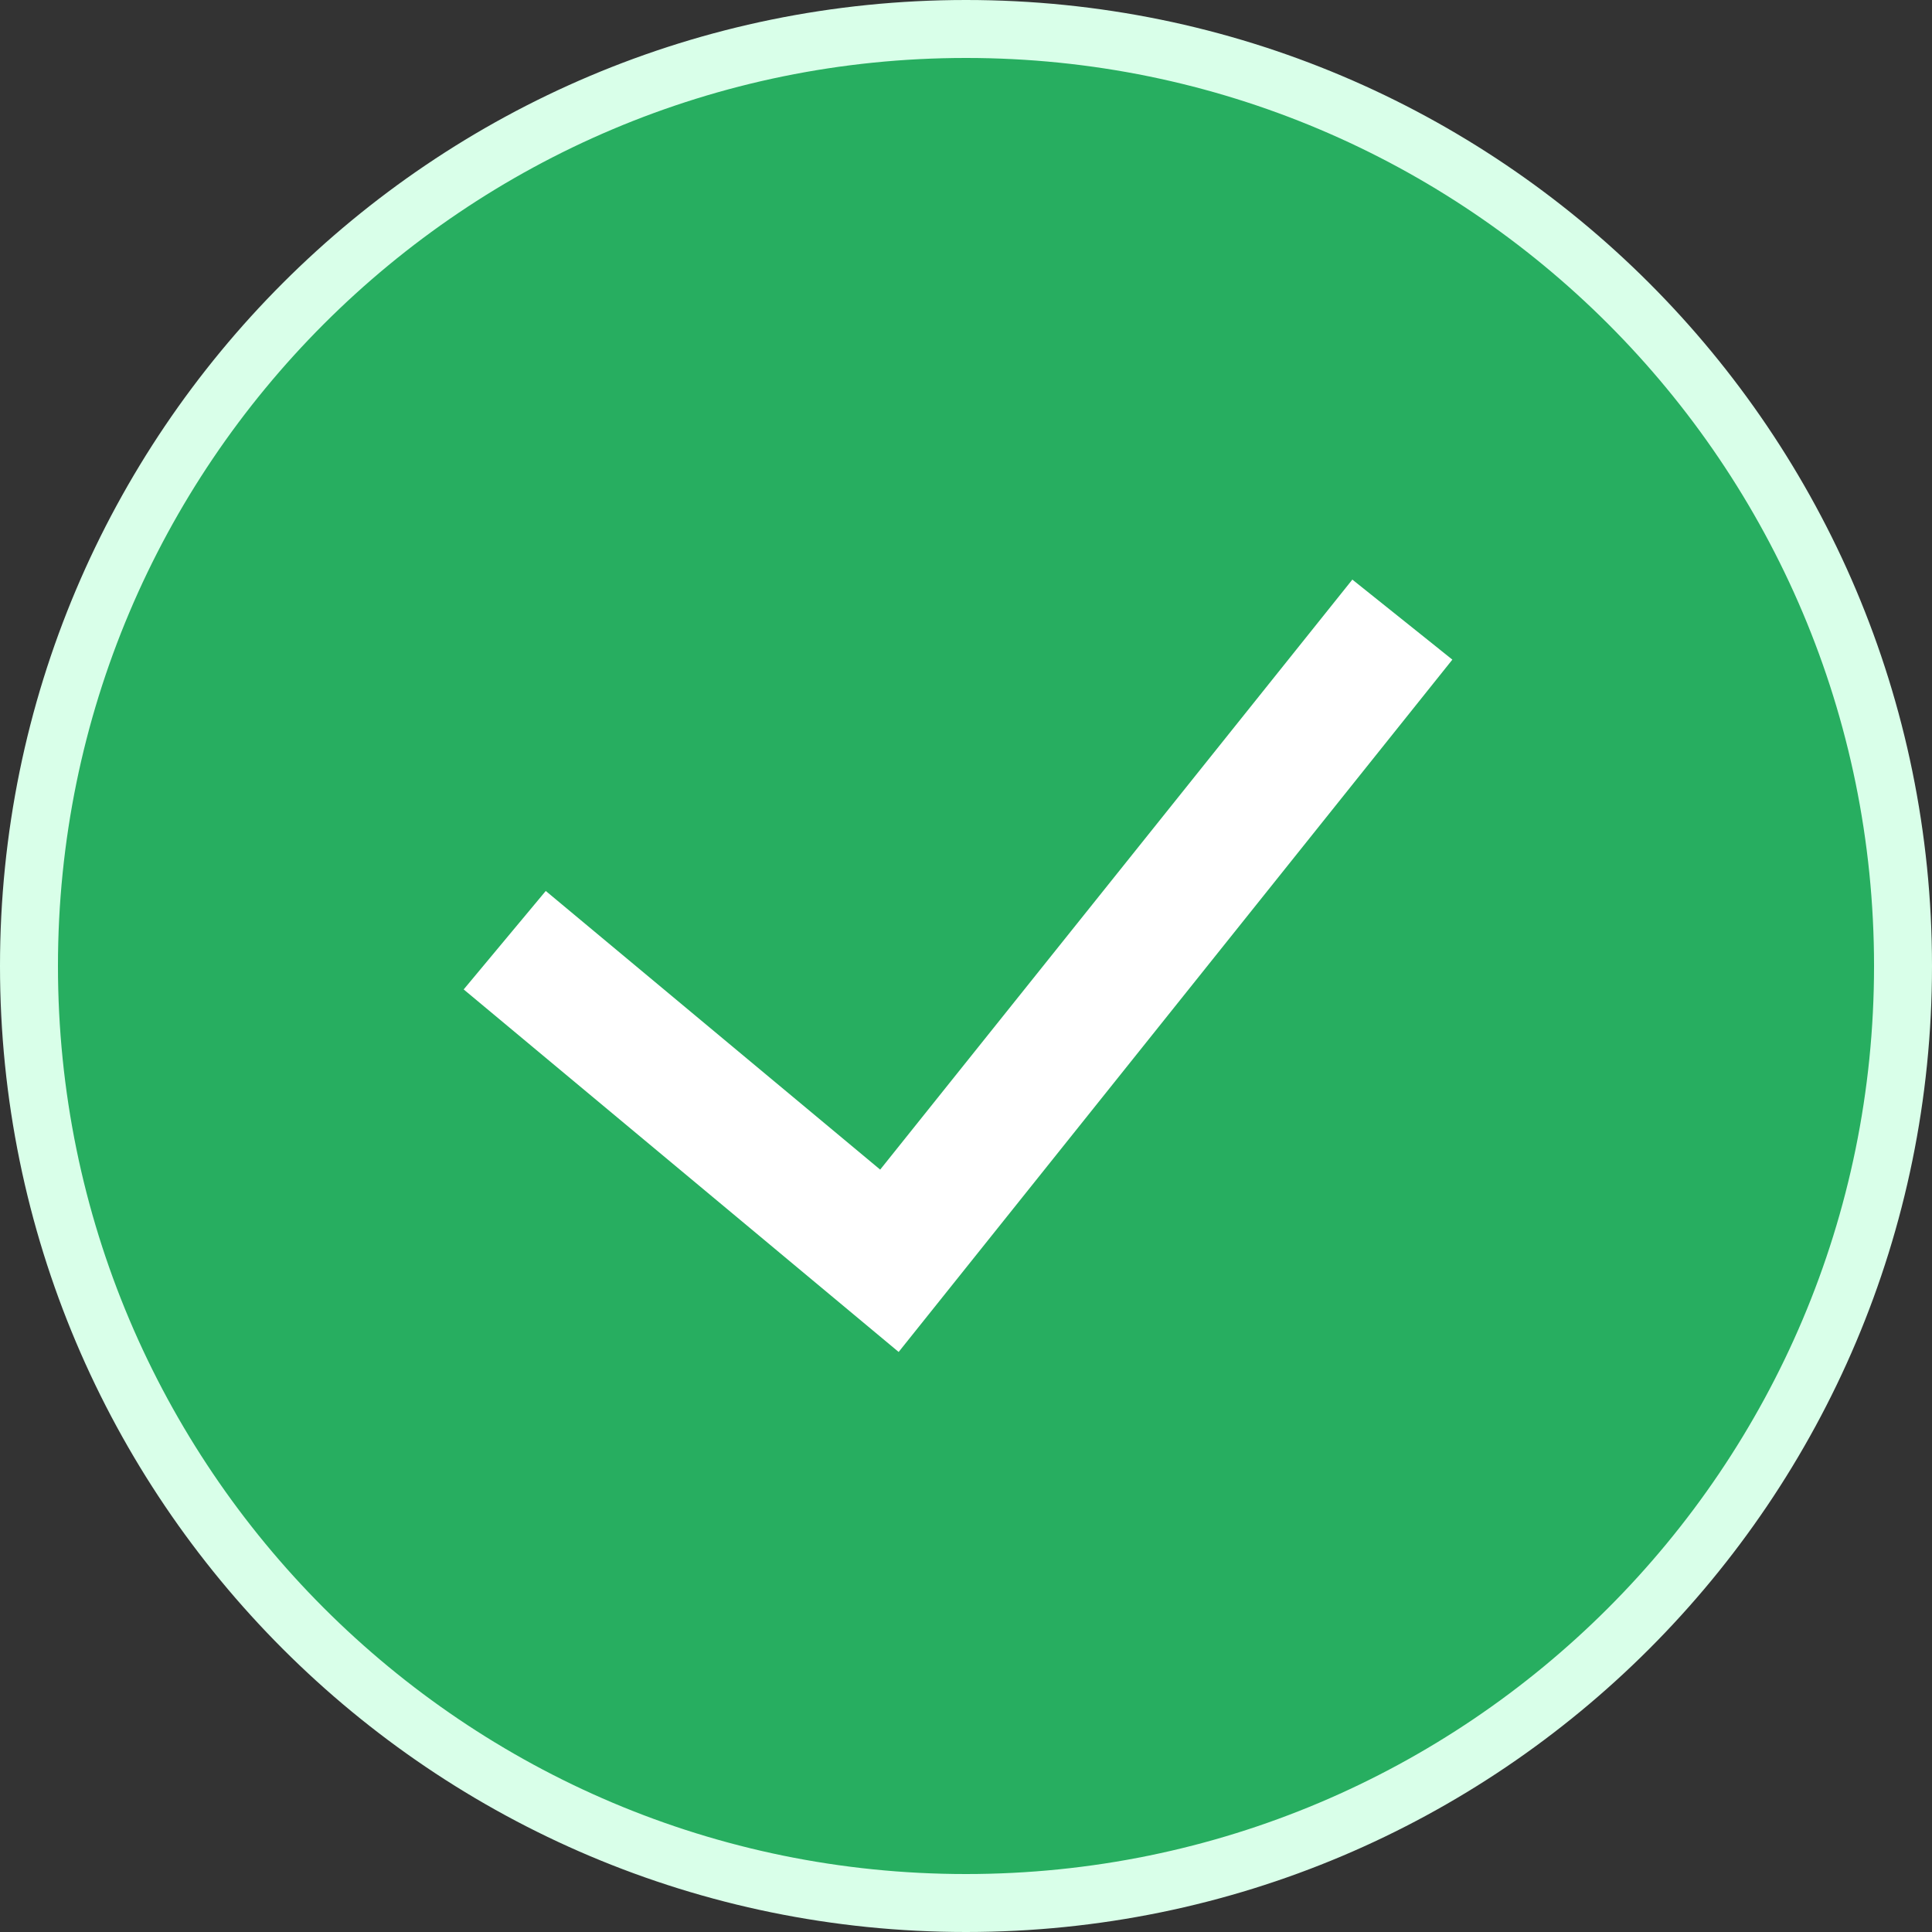 <svg width="100" height="100" viewBox="0 0 100 100" fill="none" xmlns="http://www.w3.org/2000/svg">
<rect x="0" y="0" width="100" height="100" fill="#333333" stroke="none"/>
<path d="M98.5 50C98.5 76.786 76.786 98.5 50 98.5C23.214 98.5 1.5 76.786 1.5 50C1.5 23.214 23.214 1.5 50 1.5C76.786 1.5 98.5 23.214 98.5 50Z" fill="#27AE60" stroke="#D9FFE9" stroke-width="3"/>
<path fill-rule="evenodd" clip-rule="evenodd" d="M75.174 34.142L46.514 69.977L24 51.213L28.248 46.116L45.558 60.539L69.997 30L75.174 34.142V34.142Z" fill="white"/>
</svg>
